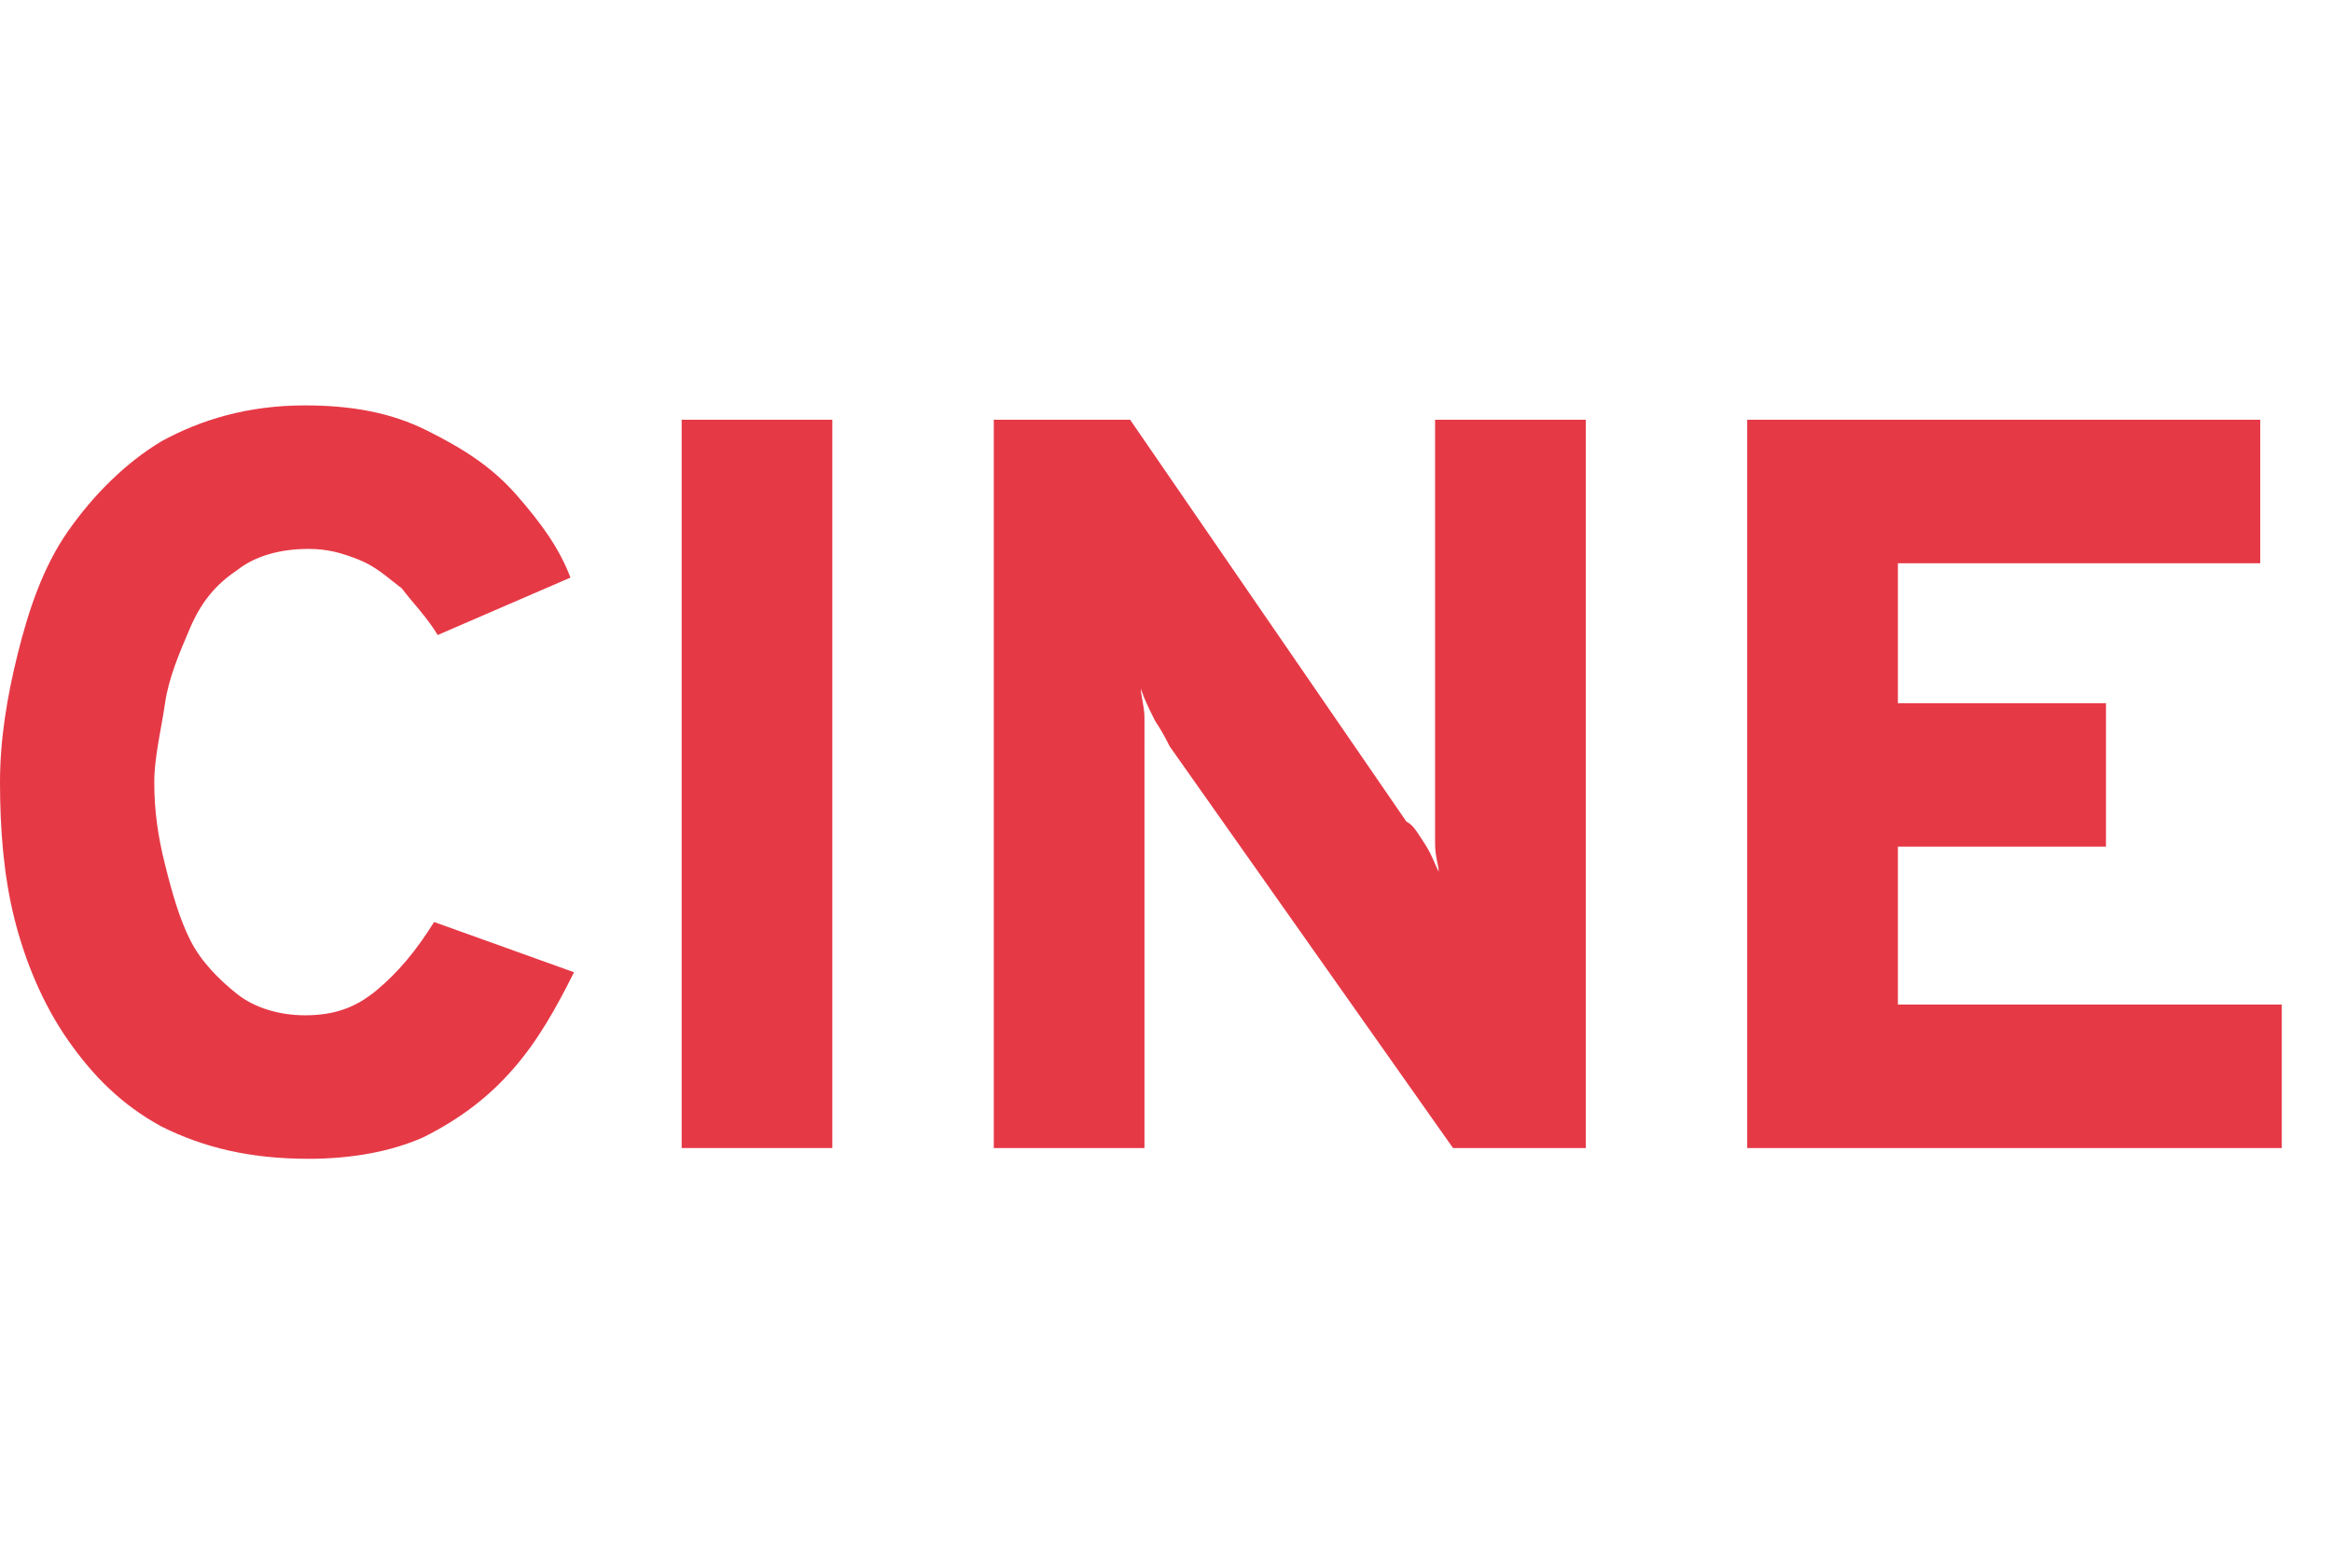 <svg version="1.1" id="Capa_1" xmlns="http://www.w3.org/2000/svg" xmlns:xlink="http://www.w3.org/1999/xlink" x="0px" y="0px"
	 viewBox="0 0 6.5 4.37" style="enable-background:new 0 0 6.5 4.37;" xml:space="preserve">
<style type="text/css">
	.st0{fill:#E63946;}
	.st1{fill:#91212A;}
</style>
<g id="cine">
	<path class="st0" d="M4.87,3.2V1.17H6.3v0.4H5.29v0.39h0.58v0.4H5.29V2.8h1.07v0.4H4.87z"/>
	<path class="st0" d="M2.77,3.2V1.17h0.38l0.77,1.12C3.94,2.3,3.95,2.32,3.97,2.35C3.99,2.38,4,2.41,4.01,2.43
		C4.01,2.41,4,2.39,4,2.35C4,2.32,4,2.3,4,2.28V1.17h0.42V3.2H4.05L3.26,2.08C3.25,2.06,3.24,2.04,3.22,2.01
		C3.2,1.97,3.19,1.95,3.18,1.92c0,0.02,0.01,0.05,0.01,0.08c0,0.03,0,0.05,0,0.07V3.2H2.77z"/>
	<path class="st0" d="M1.9,3.2V1.17h0.42V3.2H1.9z"/>
	<path class="st0" d="M0.86,3.23c-0.16,0-0.29-0.03-0.41-0.09C0.34,3.08,0.26,3,0.19,2.9S0.07,2.68,0.04,2.56
		C0.01,2.44,0,2.31,0,2.18c0-0.12,0.02-0.24,0.05-0.36C0.08,1.7,0.12,1.58,0.19,1.48c0.07-0.1,0.16-0.19,0.26-0.25
		c0.11-0.06,0.24-0.1,0.4-0.1c0.13,0,0.24,0.02,0.34,0.07c0.1,0.05,0.18,0.1,0.25,0.18s0.12,0.15,0.15,0.23L1.22,1.77
		c-0.03-0.05-0.07-0.09-0.1-0.13C1.08,1.61,1.05,1.58,1,1.56S0.91,1.53,0.86,1.53c-0.08,0-0.15,0.02-0.2,0.06
		C0.6,1.63,0.56,1.68,0.53,1.75S0.47,1.89,0.46,1.96S0.43,2.11,0.43,2.18c0,0.08,0.01,0.15,0.03,0.23S0.5,2.56,0.53,2.62
		c0.03,0.06,0.08,0.11,0.13,0.15c0.05,0.04,0.12,0.06,0.19,0.06c0.08,0,0.14-0.02,0.2-0.07s0.11-0.11,0.16-0.19L1.6,2.71
		C1.55,2.81,1.5,2.9,1.43,2.98C1.36,3.06,1.28,3.12,1.18,3.17C1.09,3.21,0.98,3.23,0.86,3.23z"/>
</g>
<g id="iso">
	<path class="st0" d="M-1.93,0.09c-0.51,0-1.03,0.13-1.28,0.37c-0.25-0.24-0.77-0.37-1.28-0.37c-0.68,0-1.41,0.24-1.41,0.67v2.85
		c0,0.08,0.06,0.14,0.14,0.14c0.07,0,0.13-0.06,0.13-0.14c0-0.16,0.45-0.39,1.14-0.39c0.7,0,1.14,0.23,1.14,0.39
		c0,0.08,0.06,0.14,0.14,0.14s0.14-0.06,0.14-0.14c0-0.16,0.44-0.39,1.14-0.39c0.1,0,0.19,0,0.28,0.01v0.4
		c-0.09,0.01-0.18,0.01-0.28,0.01v0.63c0.66,0,1.35-0.21,1.41-0.6c0.01-0.02,0.01-0.04,0.01-0.06V0.76
		C-0.51,0.33-1.24,0.09-1.93,0.09z M-3.35,3.2c-0.27-0.17-0.71-0.26-1.14-0.26c-0.42,0-0.86,0.09-1.14,0.26V0.76
		c0-0.16,0.45-0.39,1.14-0.39c0.7,0,1.14,0.23,1.14,0.39V3.2z M-1.08,3.51c-0.09,0.03-0.18,0.06-0.28,0.08V3.1
		c0.2-0.05,0.25-0.08,0.28-0.1V3.51z M-1.08,2.11c-0.07,0.03-0.27,0.08-0.28,0.08V1.7c0.1-0.02,0.19-0.04,0.28-0.07V2.11z
		 M-1.93,1.14v0.62c0.1,0,0.19-0.01,0.28-0.02v0.49c-0.09,0.01-0.18,0.01-0.28,0.01v0.7c-0.42,0-0.86,0.09-1.14,0.26V0.76
		c0-0.16,0.44-0.39,1.14-0.39c0.7,0,1.14,0.23,1.14,0.39C-0.79,0.91-1.24,1.14-1.93,1.14z M-0.65,3.12c0,0.09-0.05,0.16-0.14,0.24
		v0.01H-0.8V2.88l0.01-0.01C-0.7,2.8-0.65,2.72-0.65,2.64V3.12z M-0.65,1.72c0,0.09-0.05,0.17-0.14,0.24L-0.8,1.97V1.48l0.01-0.01
		C-0.7,1.4-0.65,1.32-0.65,1.24V1.72z"/>
	<g>
		<path class="st1" d="M-3.35,0.76V3.2c-0.27-0.17-0.71-0.26-1.14-0.26c-0.42,0-0.86,0.09-1.14,0.26V0.76
			c0-0.16,0.45-0.39,1.14-0.39C-3.79,0.37-3.35,0.6-3.35,0.76z"/>
	</g>
	<g>
		<path class="st1" d="M-1.93,1.14v0.62c0.1,0,0.19-0.01,0.28-0.02v0.49c-0.09,0.01-0.18,0.01-0.28,0.01v0.7
			c-0.42,0-0.86,0.09-1.14,0.26V0.76c0-0.16,0.44-0.39,1.14-0.39c0.7,0,1.14,0.23,1.14,0.39C-0.79,0.91-1.24,1.14-1.93,1.14z"/>
		<rect x="-0.8" y="3.36" class="st1" width="0.01" height="0.01"/>
		<path class="st1" d="M-0.8,3.36v0.01h0.01V3.36H-0.8z"/>
	</g>
</g>
<g id="maga">
	<path class="st1" d="M-10.98,3.2l0.71-2.04h0.13l0.71,2.04H-9.6l-0.19-0.55h-0.84l-0.19,0.55H-10.98z M-10.59,2.52h0.75l-0.29-0.83
		c-0.01-0.02-0.01-0.04-0.03-0.08c-0.01-0.04-0.02-0.07-0.04-0.11c-0.01-0.04-0.02-0.07-0.03-0.1c-0.01,0.03-0.02,0.06-0.03,0.1
		c-0.01,0.04-0.02,0.08-0.04,0.11c-0.01,0.04-0.02,0.06-0.03,0.08L-10.59,2.52z"/>
	<path class="st1" d="M-8.47,3.24c-0.15,0-0.27-0.03-0.38-0.09c-0.1-0.06-0.19-0.14-0.25-0.24S-9.21,2.7-9.24,2.57
		c-0.03-0.13-0.05-0.25-0.05-0.39c0-0.14,0.02-0.27,0.05-0.39c0.03-0.13,0.08-0.24,0.15-0.34c0.07-0.1,0.15-0.18,0.25-0.23
		c0.1-0.06,0.23-0.09,0.37-0.09c0.11,0,0.2,0.02,0.27,0.05C-8.12,1.21-8.06,1.24-8,1.29c0.05,0.05,0.09,0.1,0.13,0.15l-0.14,0.08
		c-0.05-0.06-0.1-0.12-0.17-0.17C-8.26,1.3-8.35,1.28-8.47,1.28c-0.12,0-0.23,0.03-0.31,0.08s-0.15,0.12-0.2,0.21
		c-0.05,0.09-0.09,0.19-0.11,0.29c-0.02,0.11-0.03,0.21-0.03,0.32c0,0.12,0.01,0.23,0.04,0.34c0.02,0.11,0.06,0.2,0.12,0.29
		c0.05,0.09,0.12,0.15,0.2,0.2c0.08,0.05,0.18,0.07,0.3,0.07c0.1,0,0.19-0.02,0.27-0.07C-8.12,2.97-8.06,2.9-8.02,2.8
		c0.04-0.09,0.06-0.21,0.06-0.35V2.41h-0.41V2.26h0.57v0.15c0,0.19-0.03,0.35-0.09,0.47C-7.94,3-8.02,3.09-8.12,3.15
		C-8.22,3.21-8.34,3.24-8.47,3.24z"/>
	<path class="st1" d="M-7.68,3.2l0.71-2.04h0.13l0.71,2.04h-0.16l-0.19-0.55h-0.84L-7.51,3.2H-7.68z M-7.28,2.52h0.75l-0.29-0.83
		c-0.01-0.02-0.01-0.04-0.03-0.08C-6.85,1.58-6.86,1.54-6.88,1.5C-6.89,1.46-6.9,1.43-6.9,1.41c-0.01,0.03-0.02,0.06-0.03,0.1
		c-0.01,0.04-0.02,0.08-0.04,0.11C-6.98,1.65-6.99,1.68-7,1.69L-7.28,2.52z"/>
	<path class="st1" d="M-12.12,3.24l-0.64-1.52c-0.01-0.03-0.02-0.05-0.03-0.08c-0.01-0.03-0.02-0.05-0.03-0.08c0,0.02,0,0.05,0,0.08
		c0,0.03,0,0.06,0,0.08V3.2h-0.15V1.17h0.14l0.66,1.56c0.01,0.02,0.02,0.05,0.03,0.07s0.02,0.05,0.03,0.07
		c0.01-0.02,0.02-0.05,0.03-0.07c0.01-0.02,0.02-0.05,0.03-0.07l0.66-1.56h0.14V3.2h-0.15V1.71c0-0.03,0-0.05,0-0.08
		c0-0.03,0-0.05,0-0.08c-0.01,0.03-0.02,0.05-0.03,0.08c-0.01,0.03-0.02,0.06-0.03,0.08L-12.12,3.24z"/>
</g>
</svg>
